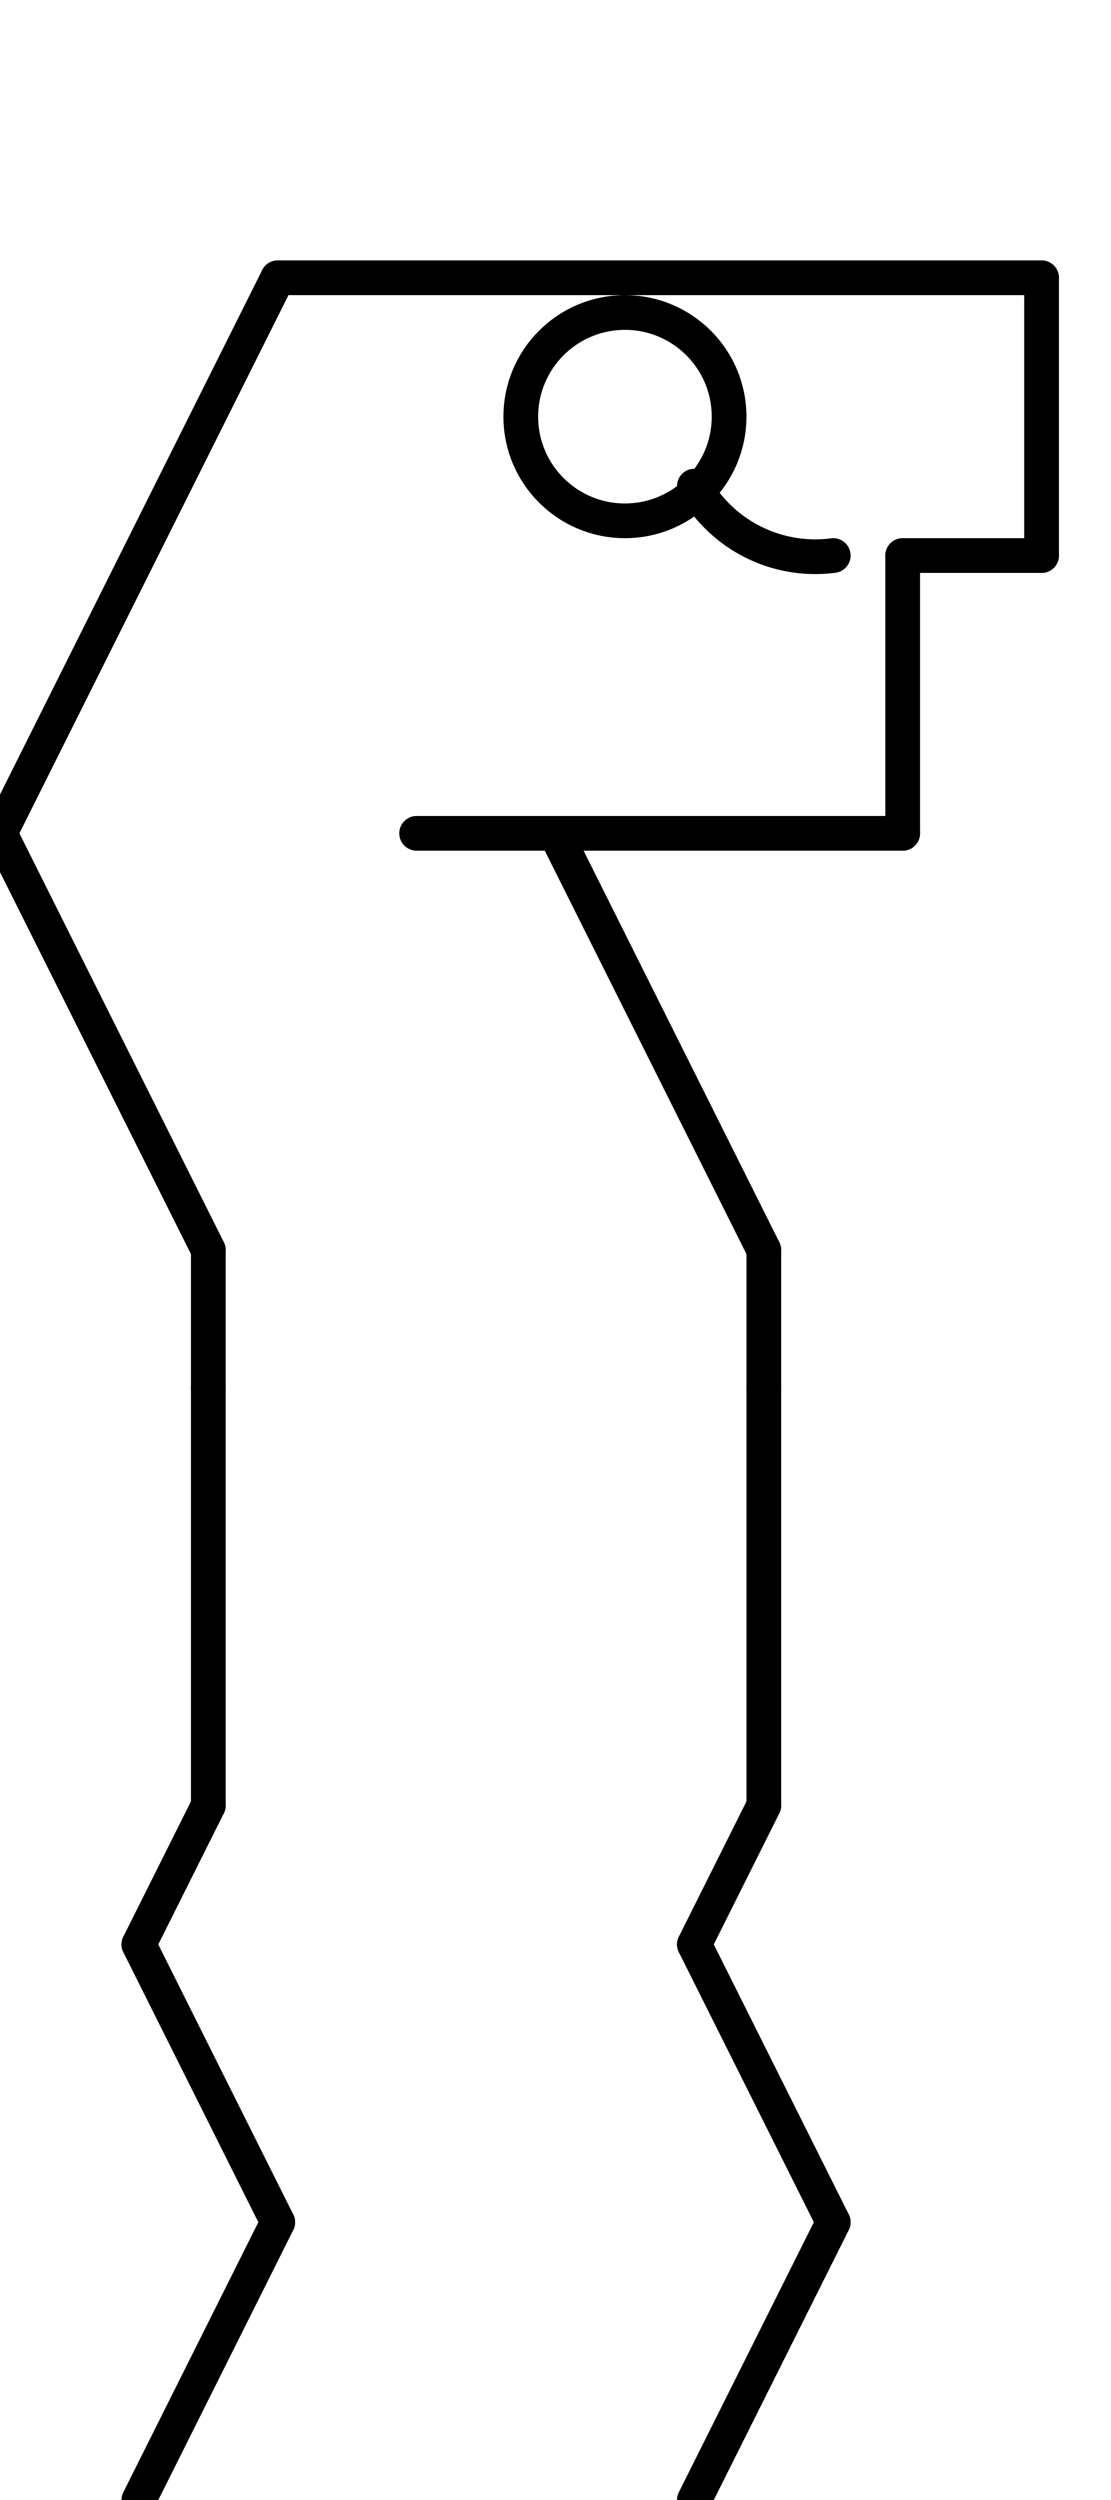 <svg class="bob" font-family="arial" font-size="14" height="144" width="64" xmlns="http://www.w3.org/2000/svg">
<defs>
<marker id="triangle" markerHeight="8" markerWidth="8" orient="auto" refX="4" refY="2" viewBox="0 0 8 4">
<polygon class="fg_fill" points="0,0 0,4 8,2 0,0"/>
</marker>
<marker id="clear_triangle" markerHeight="10" markerWidth="10" orient="auto" refX="1" refY="7" viewBox="0 0 20 14">
<polygon class="bg_fill" points="2,2 2,12 18,7 2,2"/>
</marker>
<marker id="circle" markerHeight="5" markerWidth="5" orient="auto" refX="10" refY="10" viewBox="0 0 20 20">
<circle class="fg_fill" cx="10" cy="10" r="8"/>
</marker>
<marker id="square" markerHeight="5" markerWidth="5" orient="auto" refX="10" refY="10" viewBox="0 0 20 20">
<rect class="fg_fill" height="20" width="20" x="0" y="0"/>
</marker>
<marker id="open_circle" markerHeight="10" markerWidth="10" orient="auto" refX="10" refY="10" viewBox="0 0 20 20">
<circle class="bg_fill" cx="10" cy="10" r="4"/>
</marker>
<marker id="big_open_circle" markerHeight="20" markerWidth="20" orient="auto" refX="20" refY="20" viewBox="0 0 40 40">
<circle class="bg_fill" cx="20" cy="20" r="6"/>
</marker>
</defs>
<style type="text/css">

rect.backdrop {
    fill: white;
}
text{
    fill: black;
}

circle {
    fill: none;
    stroke: black;
    stroke-width: 2;
}

line {
    stroke: black;
    stroke-width: 2;
    stroke-opacity: 1;
    fill-opacity: 1;
    stroke-linecap: round;
    stroke-linejoin: miter;
}

path {
    fill: none;
    stroke: black;
    stroke-width: 2;
    stroke-opacity: 1;
    fill-opacity: 1;
    stroke-linecap: round;
    stroke-linejoin: miter;
}

line.dashed {
    stroke-dasharray: 5;
}

.fg_fill {
    fill: black;
}


.bg_fill {
    fill: white;
    stroke: black;
    stroke-width: 2;
}

tspan.head{
    fill: none;
    stroke: none;
}
    
</style>
<rect class="backdrop" height="144" width="64" x="0" y="0"/>
<g>
<line x1="0" x2="8" y1="48" y2="64"/>
<line x1="0" x2="16" y1="48" y2="16"/>
<line x1="12" x2="8" y1="72" y2="64"/>
<line x1="12" x2="12" y1="80" y2="72"/>
<line x1="12" x2="12" y1="80" y2="104"/>
<line x1="16" x2="60" y1="16" y2="16"/>
<line x1="60" x2="60" y1="16" y2="32"/>
<line x1="60" x2="52" y1="32" y2="32"/>
</g>
<g>
<line x1="8" x2="12" y1="112" y2="104"/>
<line x1="8" x2="16" y1="112" y2="128"/>
<line x1="8" x2="16" y1="144" y2="128"/>
</g>
<g>
<line x1="24" x2="52" y1="48" y2="48"/>
<line x1="52" x2="52" y1="32" y2="48"/>
</g>
<g>
<line x1="32" x2="40" y1="48" y2="64"/>
<line x1="44" x2="40" y1="72" y2="64"/>
<line x1="44" x2="44" y1="80" y2="72"/>
<line x1="44" x2="44" y1="80" y2="104"/>
</g>
<g>
<line x1="40" x2="44" y1="112" y2="104"/>
<line x1="40" x2="48" y1="112" y2="128"/>
<line x1="40" x2="48" y1="144" y2="128"/>
</g>
<g>
<path d="M 40 28 A 8 8 0 0 0 48 32"/>
</g>
<g>
<circle class="open" cx="36" cy="24" r="6"/>
</g>
</svg>
